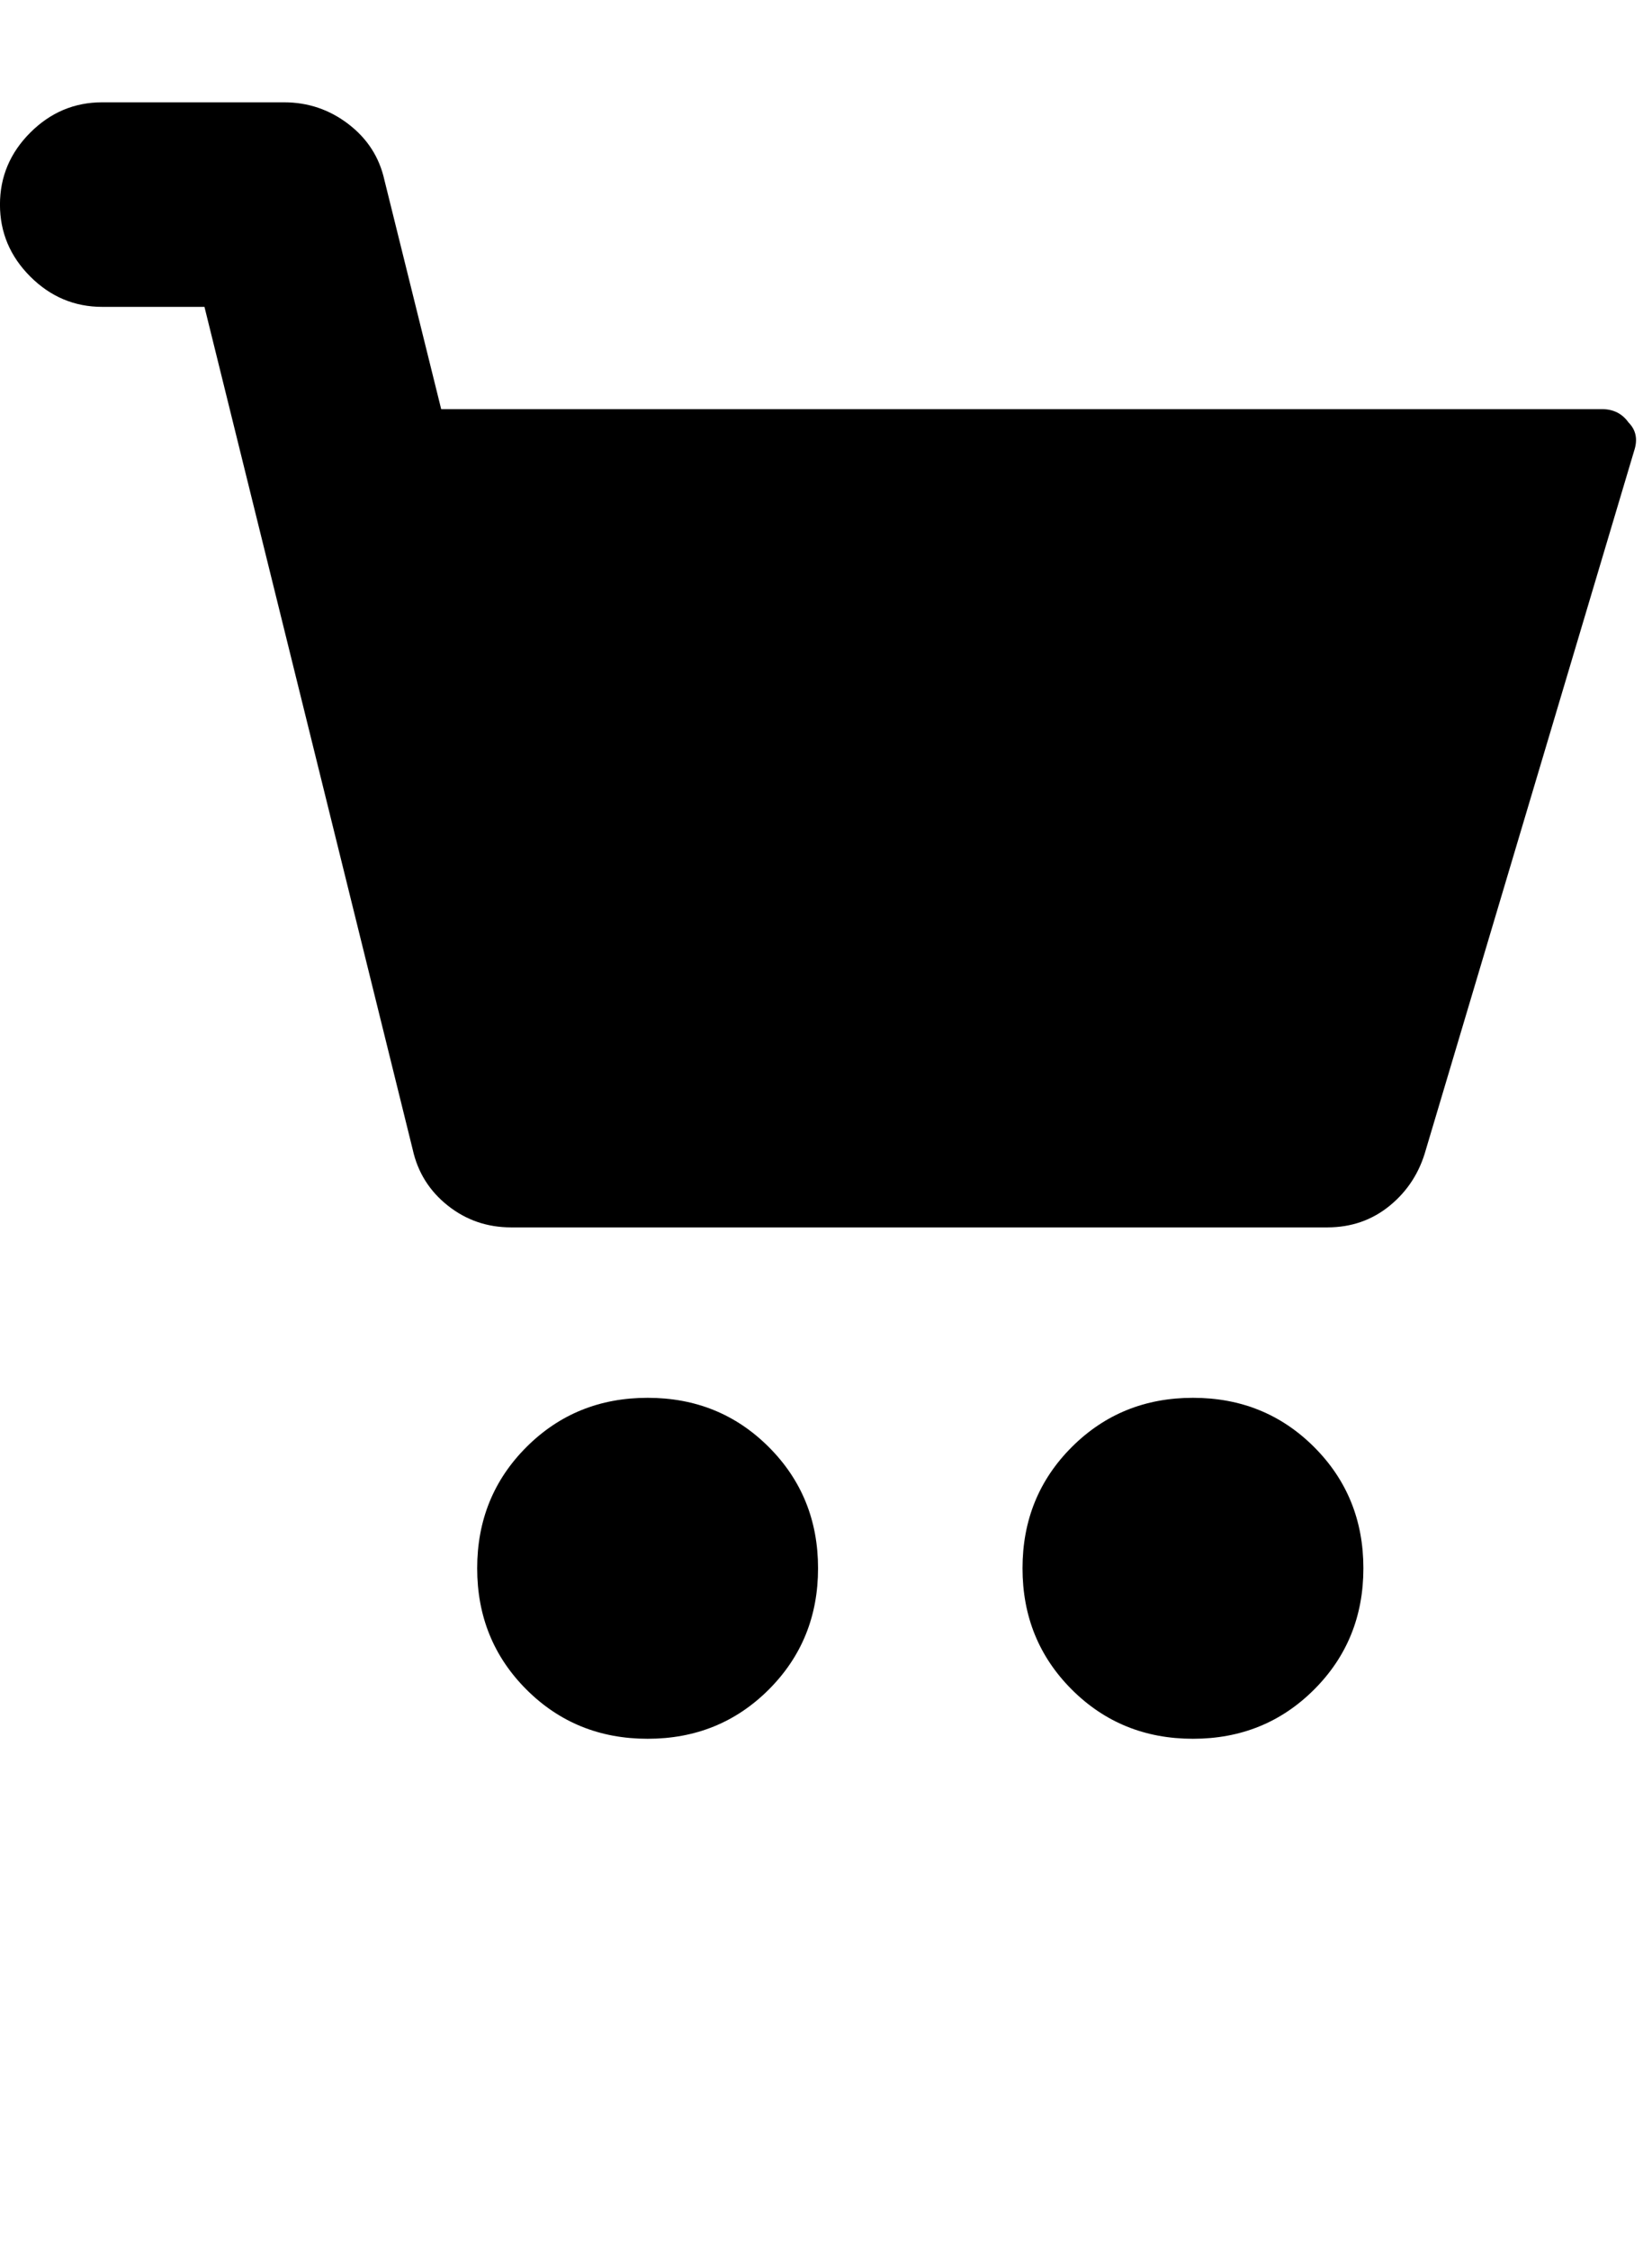 <?xml version="1.0" encoding="utf-8"?>
<!-- Generated by IcoMoon.io -->
<!DOCTYPE svg PUBLIC "-//W3C//DTD SVG 1.1//EN" "http://www.w3.org/Graphics/SVG/1.1/DTD/svg11.dtd">
<svg version="1.1" xmlns="http://www.w3.org/2000/svg" xmlns:xlink="http://www.w3.org/1999/xlink" width="47" height="64" viewBox="0 0 47 64">
	<path d="M13.576 44.606q0-2.047 1.401-3.448t3.448-1.401 3.448 1.401 1.401 3.448-1.401 3.448-3.448 1.401-3.448-1.401-1.401-3.448zM29.091 44.606q0-2.047 1.401-3.448t3.448-1.401 3.448 1.401 1.401 3.448-1.401 3.448-3.448 1.401-3.448-1.401-1.401-3.448zM46.492 12.822l-5.926 19.879q-0.269 0.97-1.024 1.589t-1.778 0.62h-23.219q-1.024 0-1.805-0.62t-0.997-1.589l-5.926-23.973h-2.909q-1.185 0-2.047-0.862t-0.862-2.047 0.862-2.047 2.047-0.862h5.172q1.024 0 1.832 0.619t1.024 1.589l1.616 6.519h33.024q0.485 0 0.754 0.377 0.323 0.323 0.162 0.808z" />
</svg>
